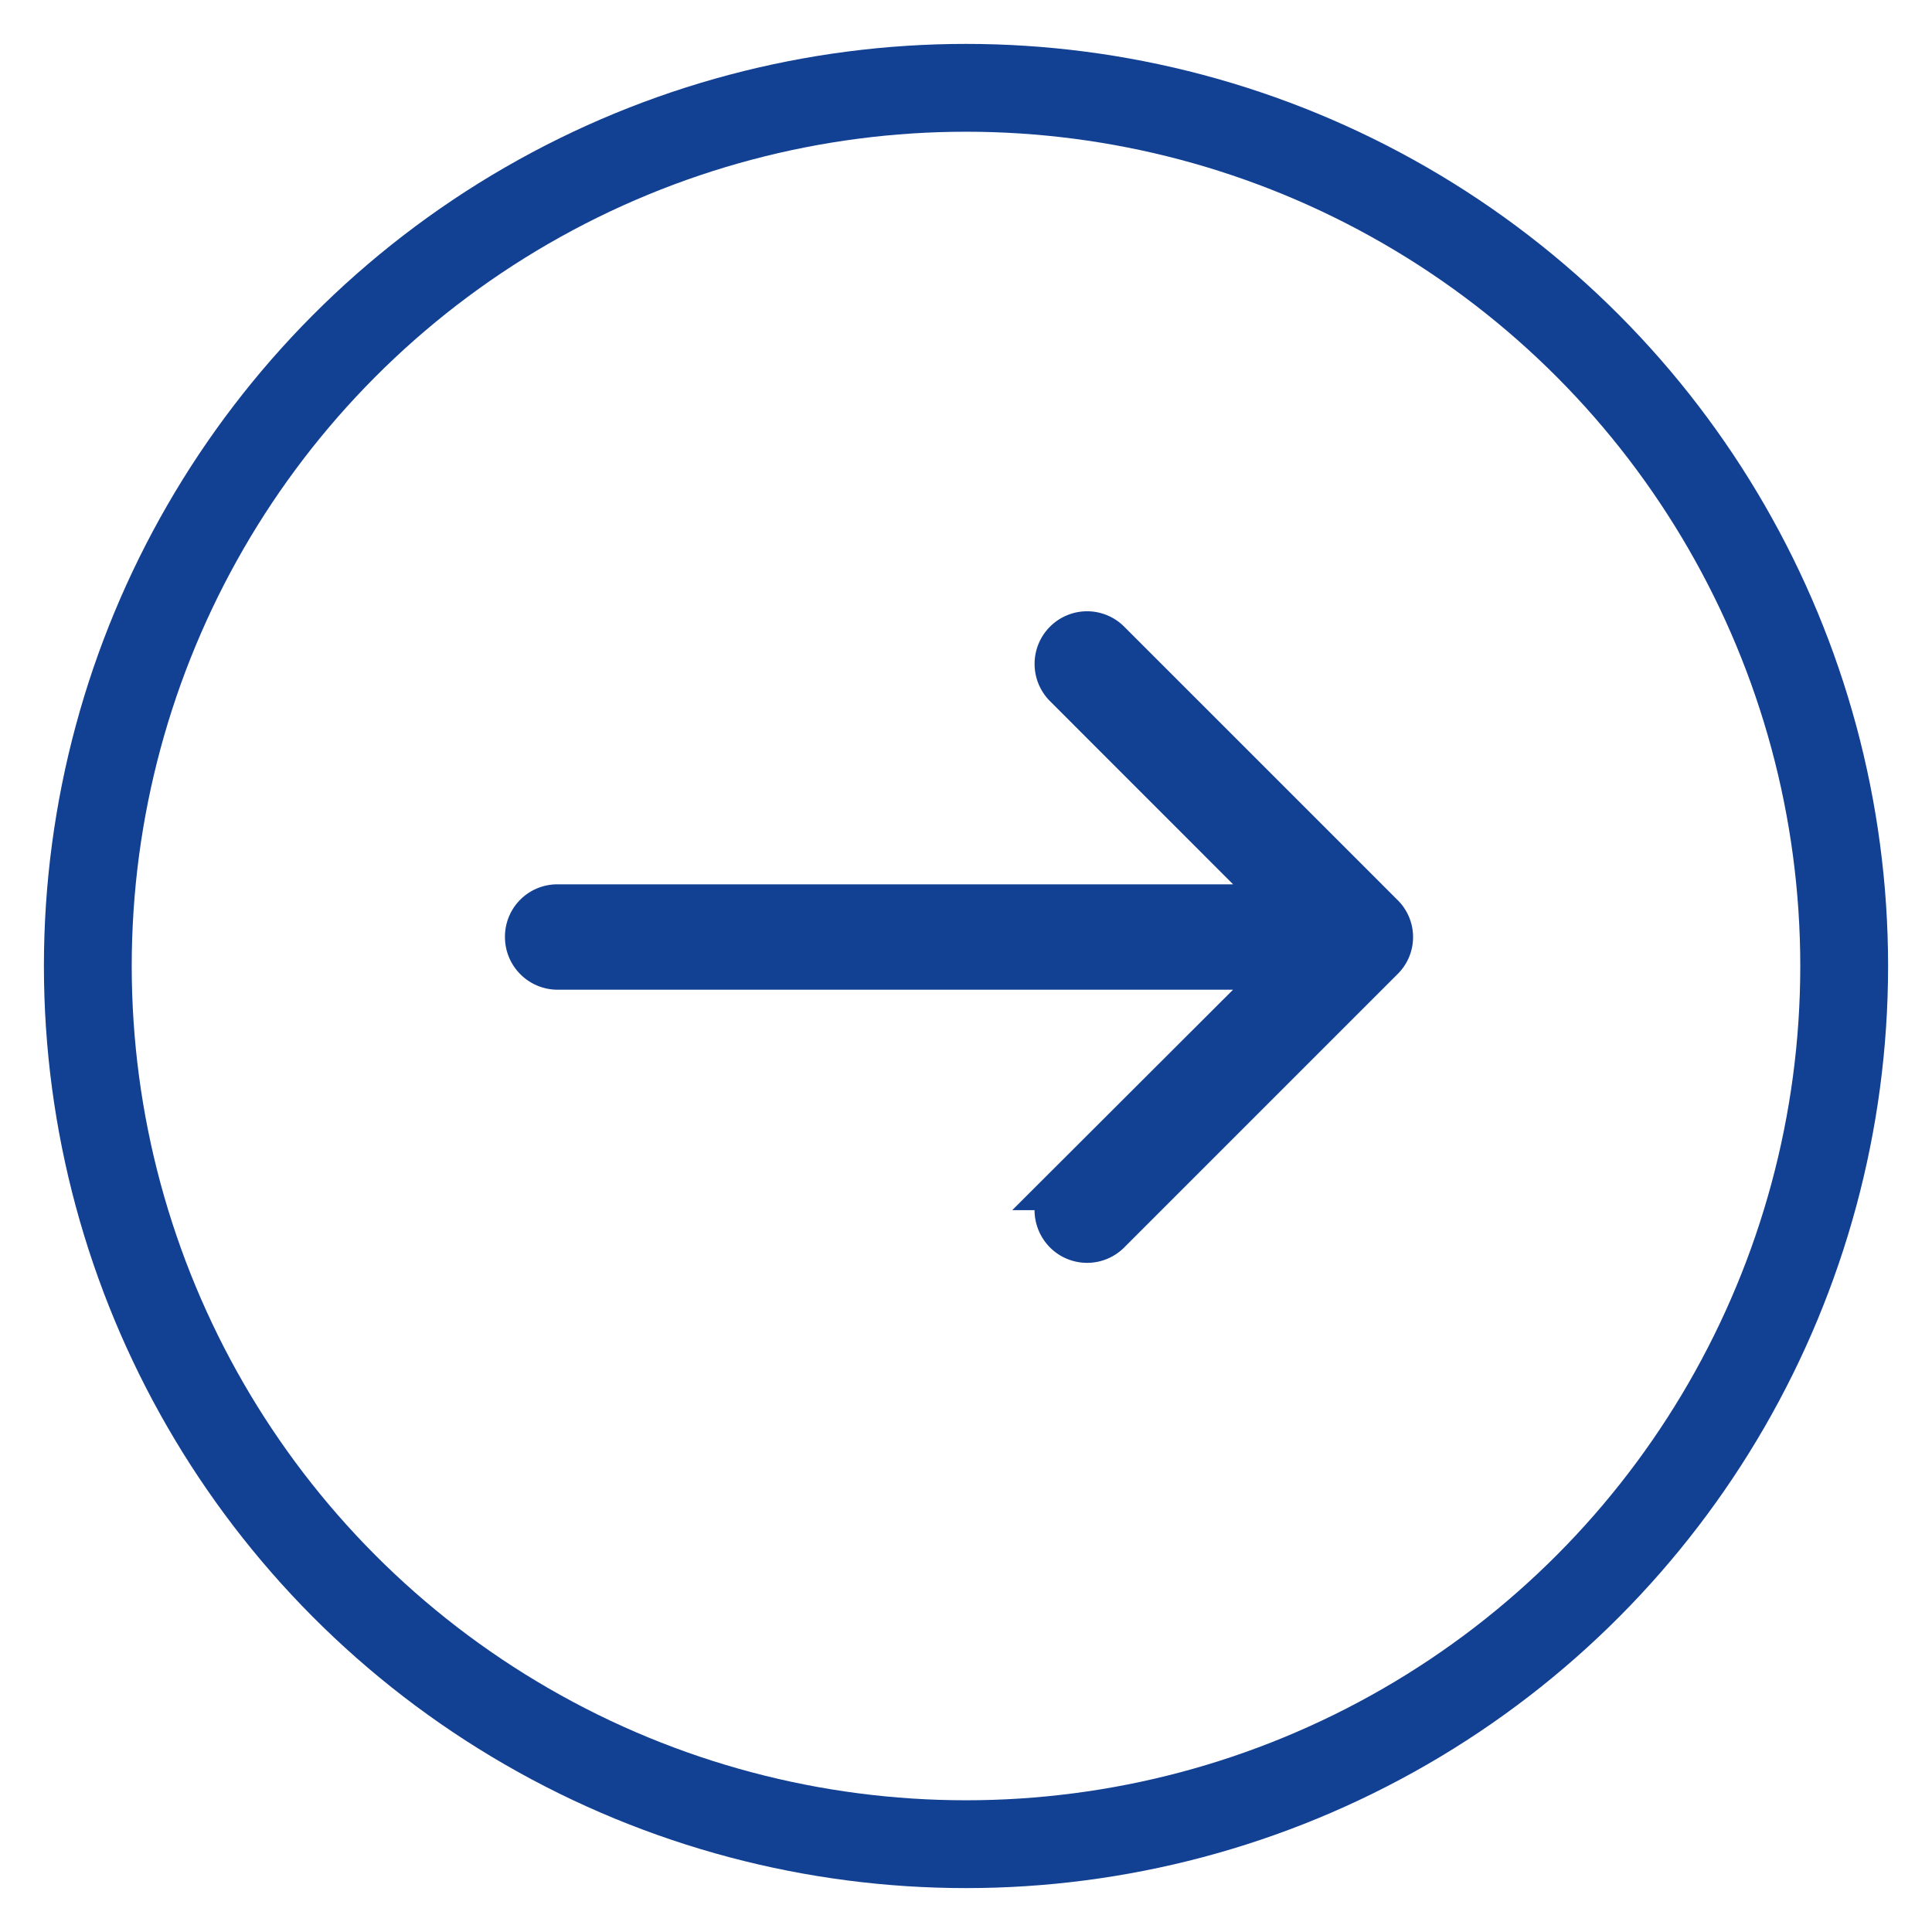<svg xmlns="http://www.w3.org/2000/svg" width="22" height="22" viewBox="0 0 22 22">
    <g fill="none" fill-rule="evenodd" stroke="#124093" transform="translate(1 1)">
        <circle cx="10" cy="10" r="10"/>
        <path fill="#124093" fill-rule="nonzero" stroke-width=".5" d="M11.627 6.315a.347.347 0 0 0-.496 0 .35.35 0 0 0 0 .49l2.514 2.515H5.347A.346.346 0 0 0 5 9.668a.35.35 0 0 0 .347.352h8.298l-2.514 2.51a.356.356 0 0 0 0 .496.347.347 0 0 0 .496 0l3.11-3.11a.342.342 0 0 0 0-.491l-3.11-3.11z"/>
    </g>
</svg>
